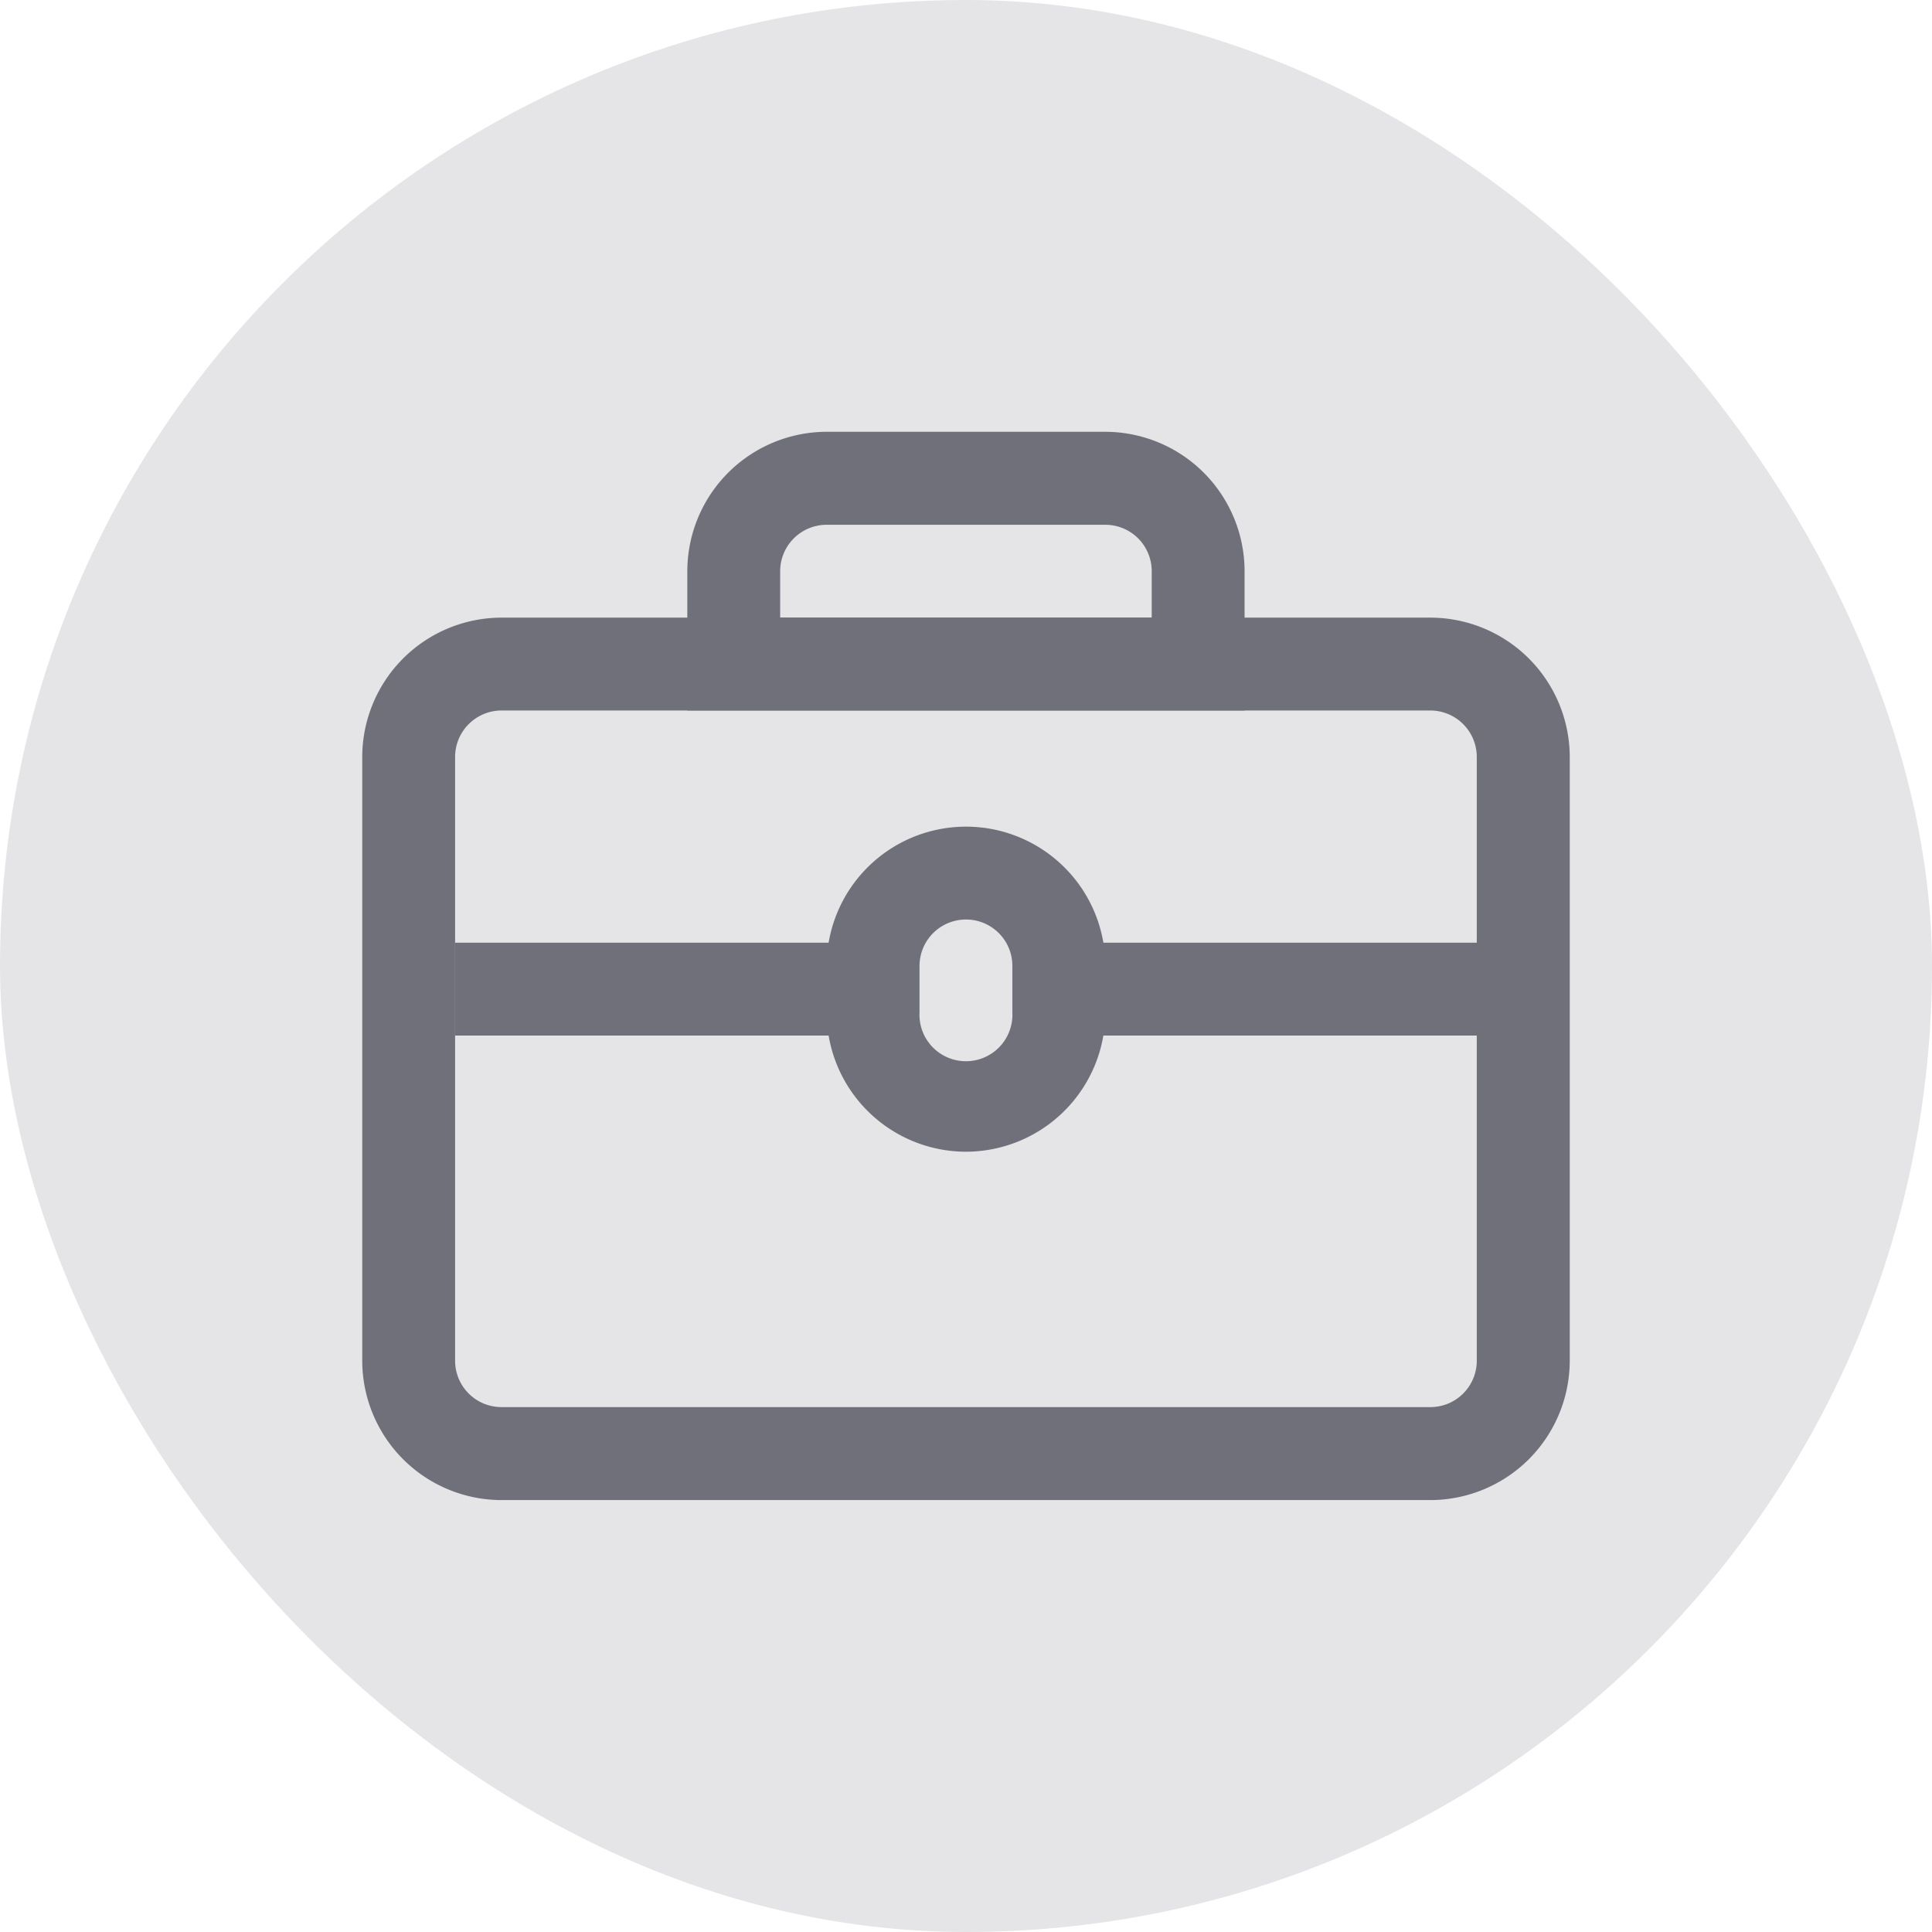 <svg xmlns="http://www.w3.org/2000/svg" width="16" height="16" viewBox="0 0 16 16">
  <g id="组_1371" data-name="组 1371" transform="translate(-8.993 -380.006)">
    <rect id="矩形_1550" data-name="矩形 1550" width="16" height="16" rx="8" transform="translate(8.993 380.006)" fill="#e5e5e7"/>
    <g id="组_1367" data-name="组 1367">
      <path id="路径_2329" data-name="路径 2329" d="M19.7,387.964" fill="#70707a"/>
      <path id="路径_2330" data-name="路径 2330" d="M20.839,392.429H13.147a1.155,1.155,0,0,1-1.154-1.154v-5a1.155,1.155,0,0,1,1.154-1.154h7.692a1.156,1.156,0,0,1,1.154,1.154v5A1.156,1.156,0,0,1,20.839,392.429Zm-7.692-6.539a.385.385,0,0,0-.385.385v5a.384.384,0,0,0,.385.384h7.692a.384.384,0,0,0,.384-.384v-5a.385.385,0,0,0-.384-.385Z" fill="#70707a"/>
      <path id="路径_2331" data-name="路径 2331" d="M19.3,385.89H14.685v-1.154a1.156,1.156,0,0,1,1.154-1.154h2.308a1.155,1.155,0,0,1,1.153,1.154Zm-3.846-.769h3.077v-.385a.384.384,0,0,0-.384-.384H15.839a.385.385,0,0,0-.385.384Z" fill="#70707a"/>
      <path id="路径_2332" data-name="路径 2332" d="M16.993,389.544a1.155,1.155,0,0,1-1.154-1.154v-.384a1.154,1.154,0,1,1,2.308,0v.384A1.156,1.156,0,0,1,16.993,389.544Zm0-1.923a.385.385,0,0,0-.385.385v.384a.385.385,0,1,0,.769,0v-.384A.384.384,0,0,0,16.993,387.621Z" fill="#70707a"/>
      <g id="组_1366" data-name="组 1366">
        <rect id="矩形_1551" data-name="矩形 1551" width="3.462" height="0.769" transform="translate(12.762 387.813)" fill="#70707a"/>
        <rect id="矩形_1552" data-name="矩形 1552" width="3.462" height="0.769" transform="translate(17.762 387.813)" fill="#70707a"/>
      </g>
    </g>
  </g>
</svg>

